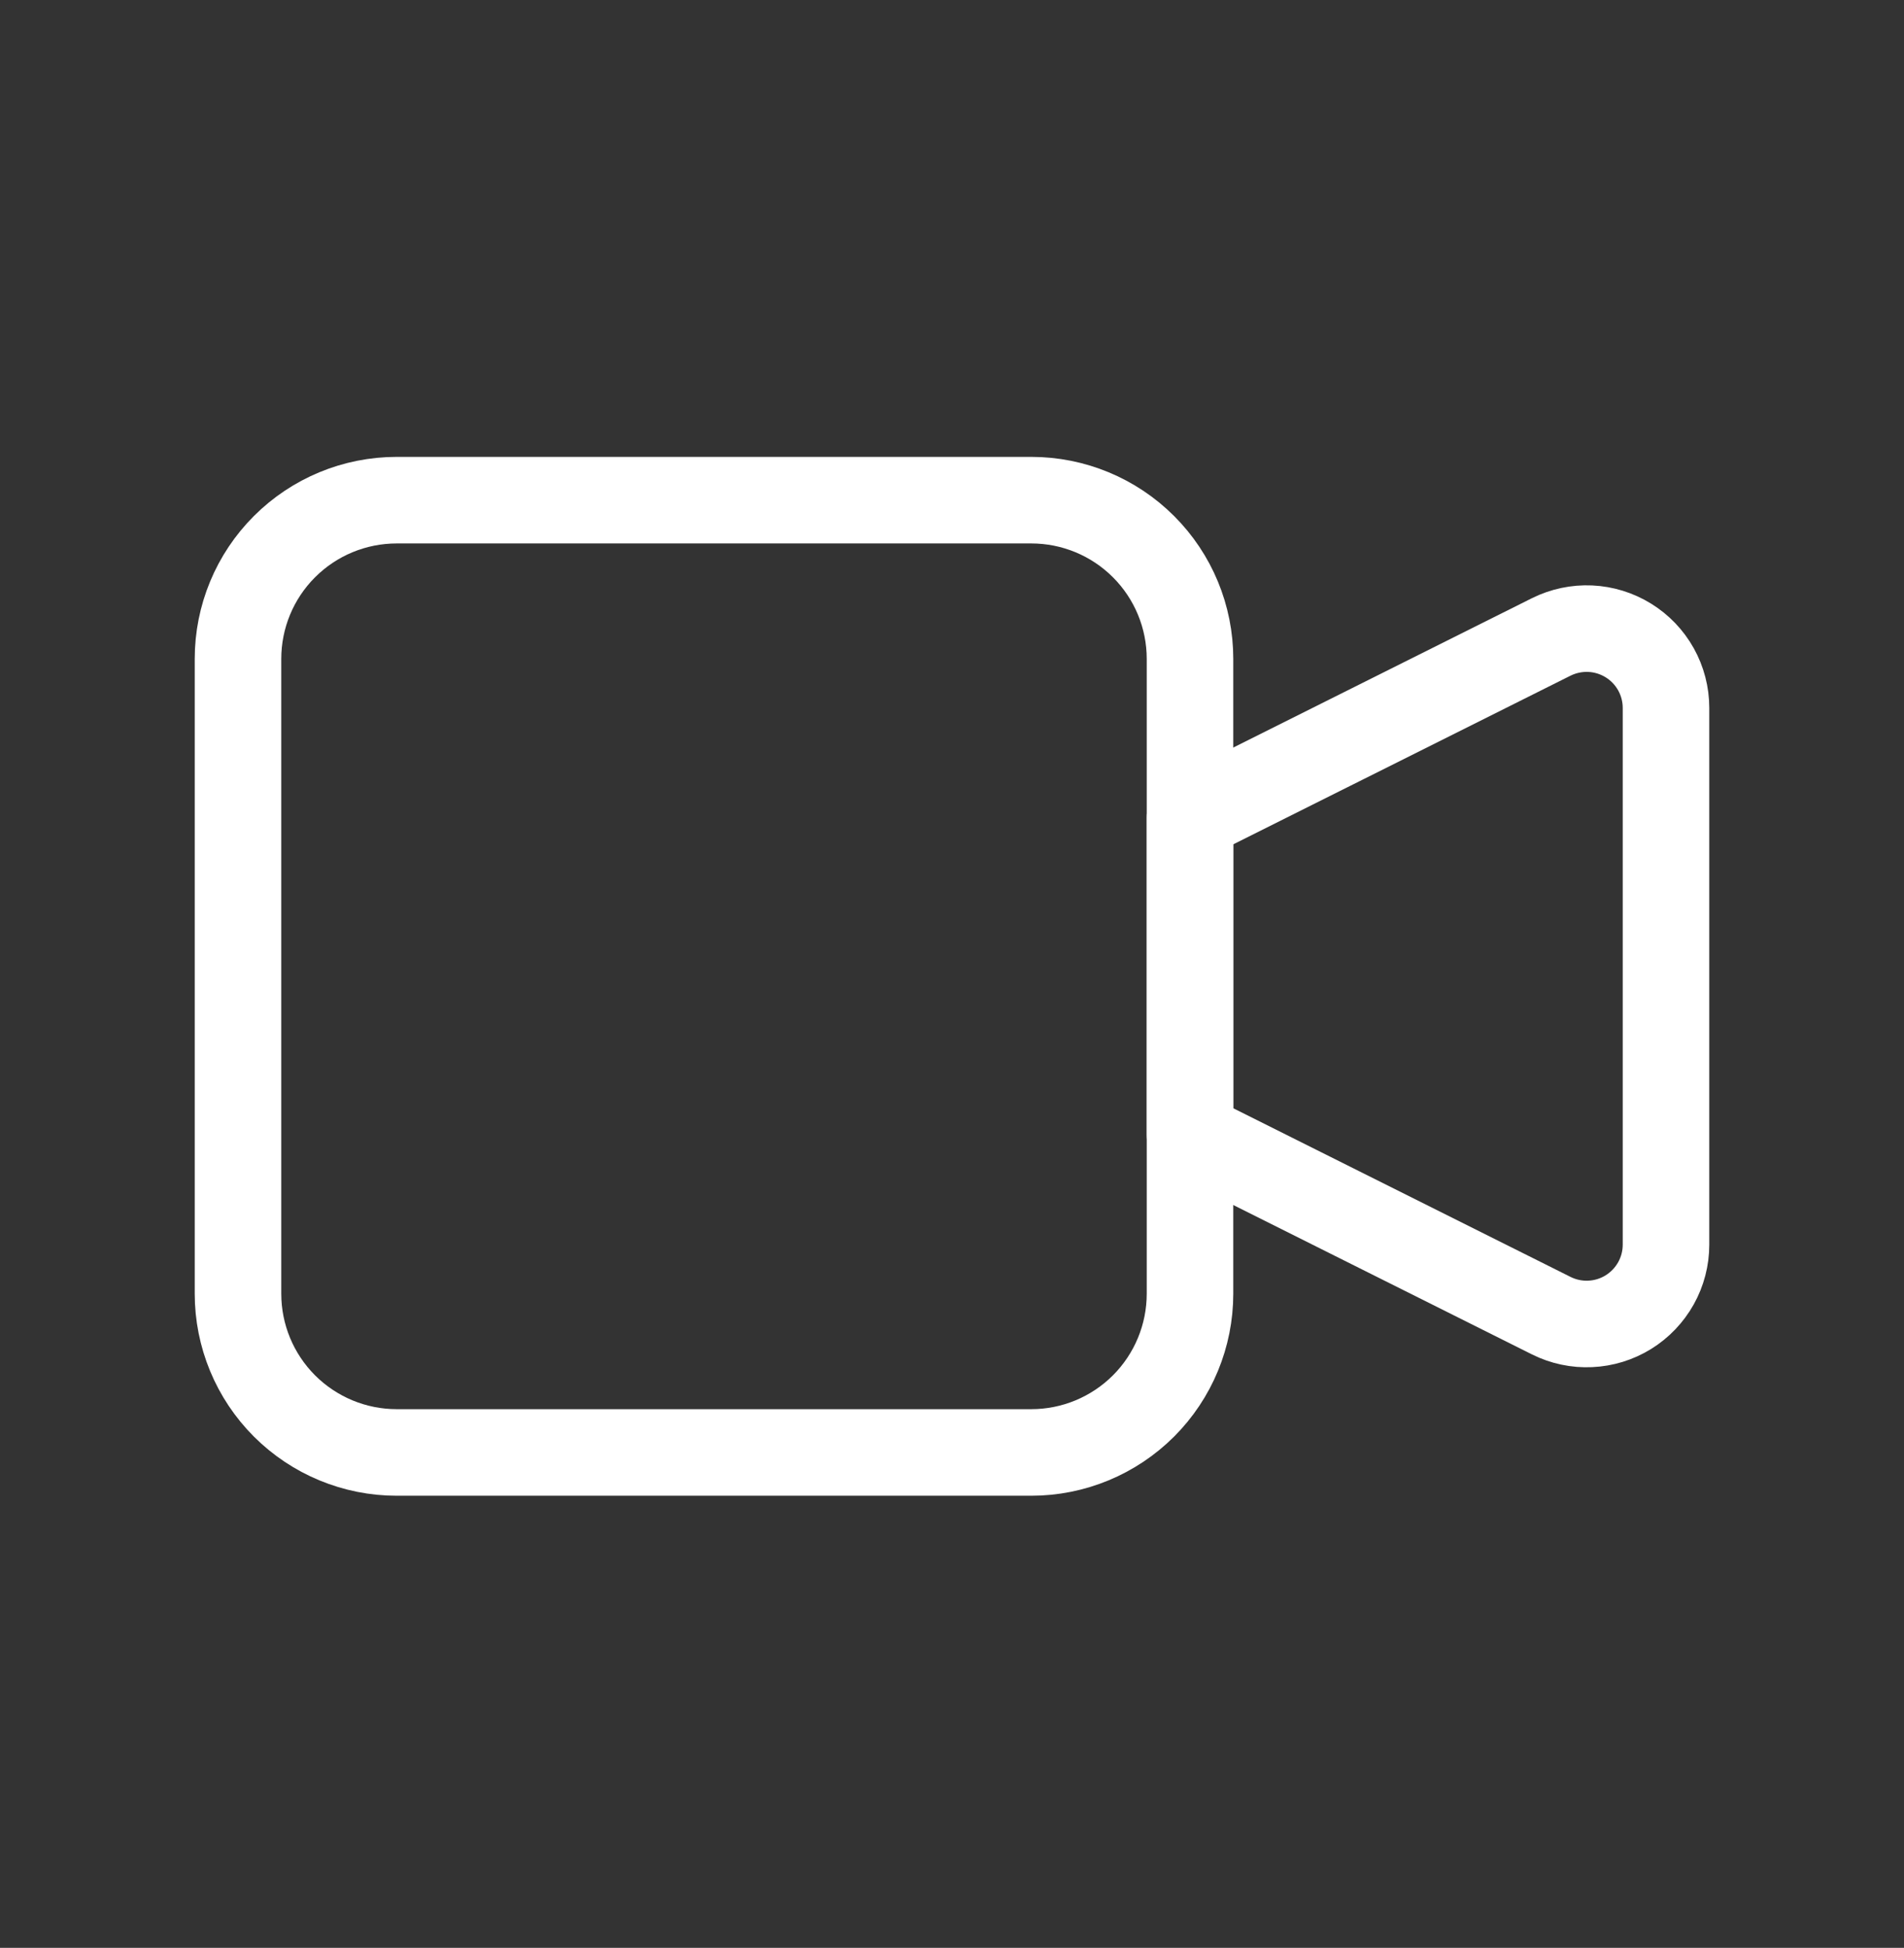 <svg width="44" height="45" viewBox="0 0 44 45" fill="none" xmlns="http://www.w3.org/2000/svg">
<rect x="0" y="0" width="44" height="45" fill="#333333" stroke="none"/>
<g clip-path="url(#clip0_2203_14894)">
<path d="M27.5 18.888L35.847 14.715C36.127 14.576 36.437 14.51 36.749 14.524C37.061 14.538 37.364 14.632 37.63 14.796C37.896 14.96 38.115 15.189 38.268 15.462C38.42 15.735 38.5 16.042 38.5 16.354V28.755C38.5 29.067 38.42 29.375 38.268 29.647C38.115 29.92 37.896 30.149 37.63 30.314C37.364 30.478 37.061 30.572 36.749 30.585C36.437 30.6 36.127 30.534 35.847 30.394L27.5 26.221V18.888Z" stroke="white" stroke-width="2" stroke-linecap="round" stroke-linejoin="round"/>
<path d="M5.5 15.221C5.5 14.249 5.886 13.316 6.574 12.629C7.262 11.941 8.194 11.555 9.167 11.555H23.833C24.806 11.555 25.738 11.941 26.426 12.629C27.114 13.316 27.5 14.249 27.5 15.221V29.888C27.5 30.86 27.114 31.793 26.426 32.481C25.738 33.168 24.806 33.555 23.833 33.555H9.167C8.194 33.555 7.262 33.168 6.574 32.481C5.886 31.793 5.5 30.86 5.5 29.888V15.221Z" stroke="white" stroke-width="2" stroke-linecap="round" stroke-linejoin="round"/>
</g>
<defs>
<clipPath id="clip0_2203_14894">
<rect width="44" height="44" fill="white" transform="translate(0 0.555)"/>
</clipPath>
</defs>
</svg>
